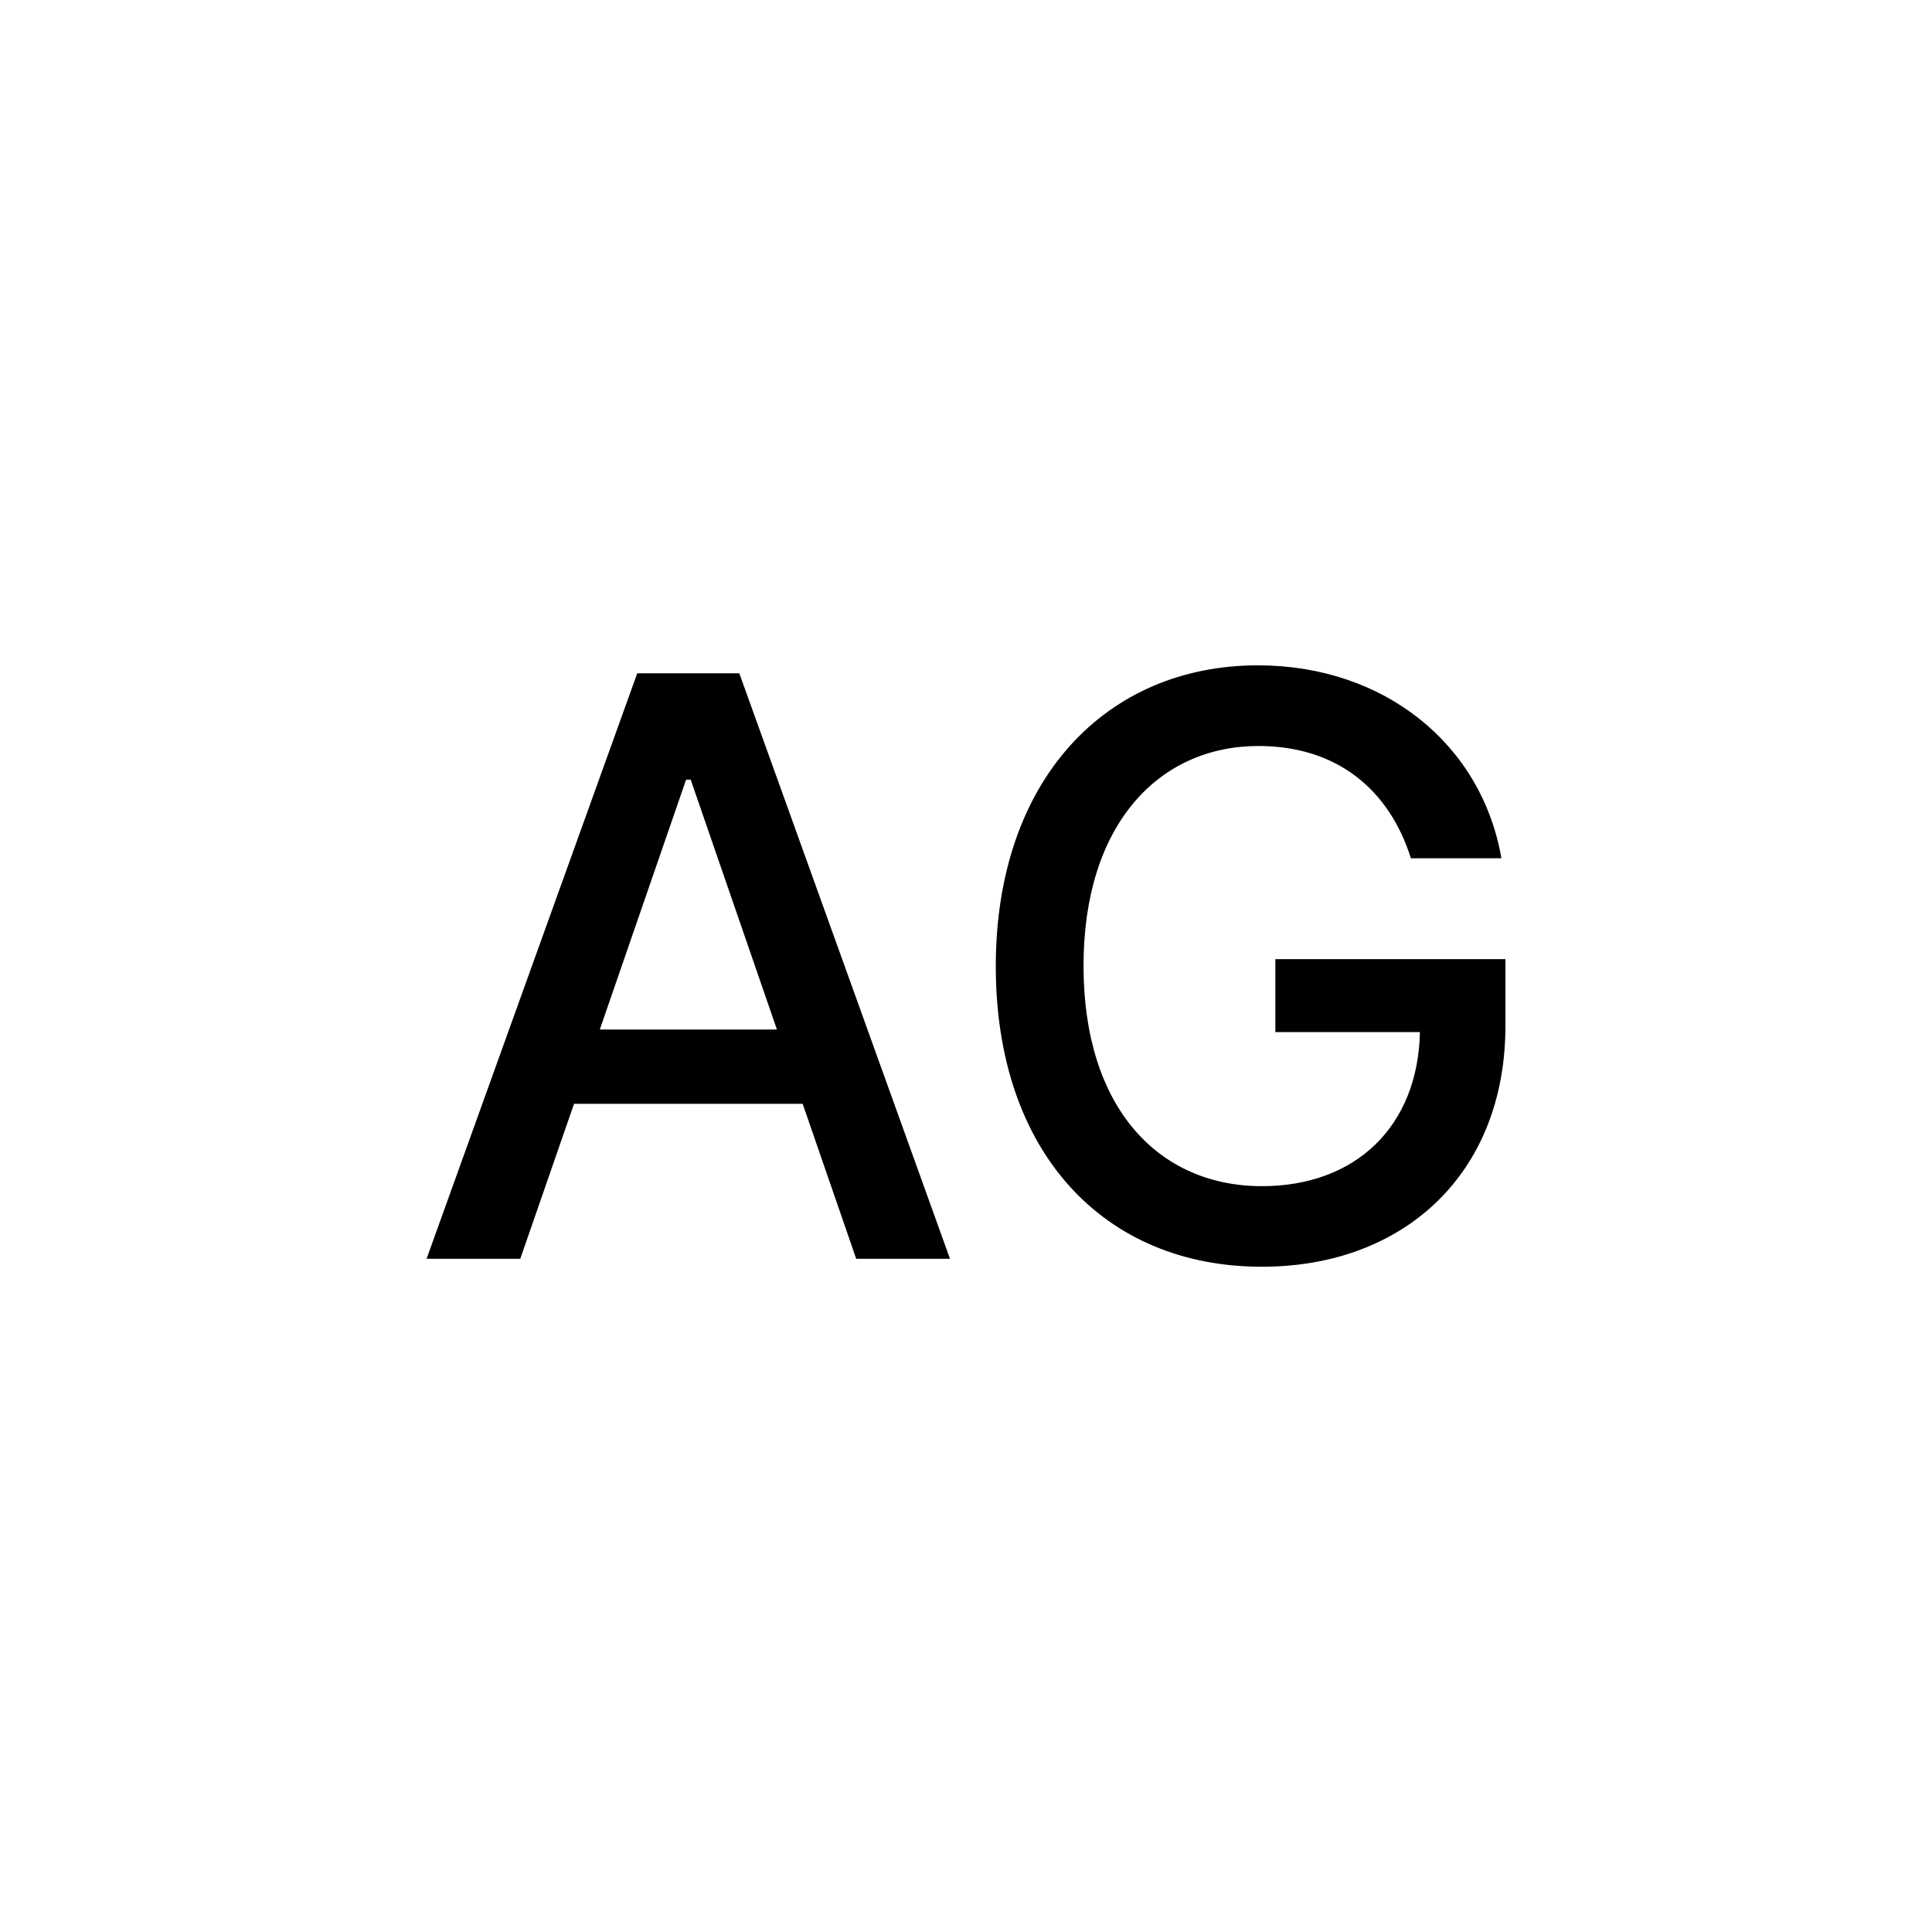 <?xml version="1.0"?>
	<svg xmlns="http://www.w3.org/2000/svg" 
		width="24" 
		height="24" 
		viewbox="0 0 24 24" 
		code="82863" 
		 transform=""
		><path d="M17.527 10.662H18.651C18.406 9.245 17.195 8.265 15.626 8.265 13.744 8.265 12.37 9.682 12.37 12.005 12.37 14.305 13.705 15.736 15.676 15.736 17.44 15.736 18.701 14.579 18.701 12.743V11.915H15.843V12.821H17.639C17.615 13.993 16.84 14.735 15.676 14.735 14.394 14.735 13.46 13.765 13.46 11.997 13.46 10.236 14.4 9.267 15.633 9.267 16.599 9.267 17.254 9.799 17.527 10.662ZM6.463 15.637L7.131 13.712H9.971L10.636 15.637H11.801L9.184 8.364H7.916L5.299 15.637H6.463ZM7.451 12.789L8.523 9.685H8.58L9.651 12.789H7.451Z"/>
	</svg>
	